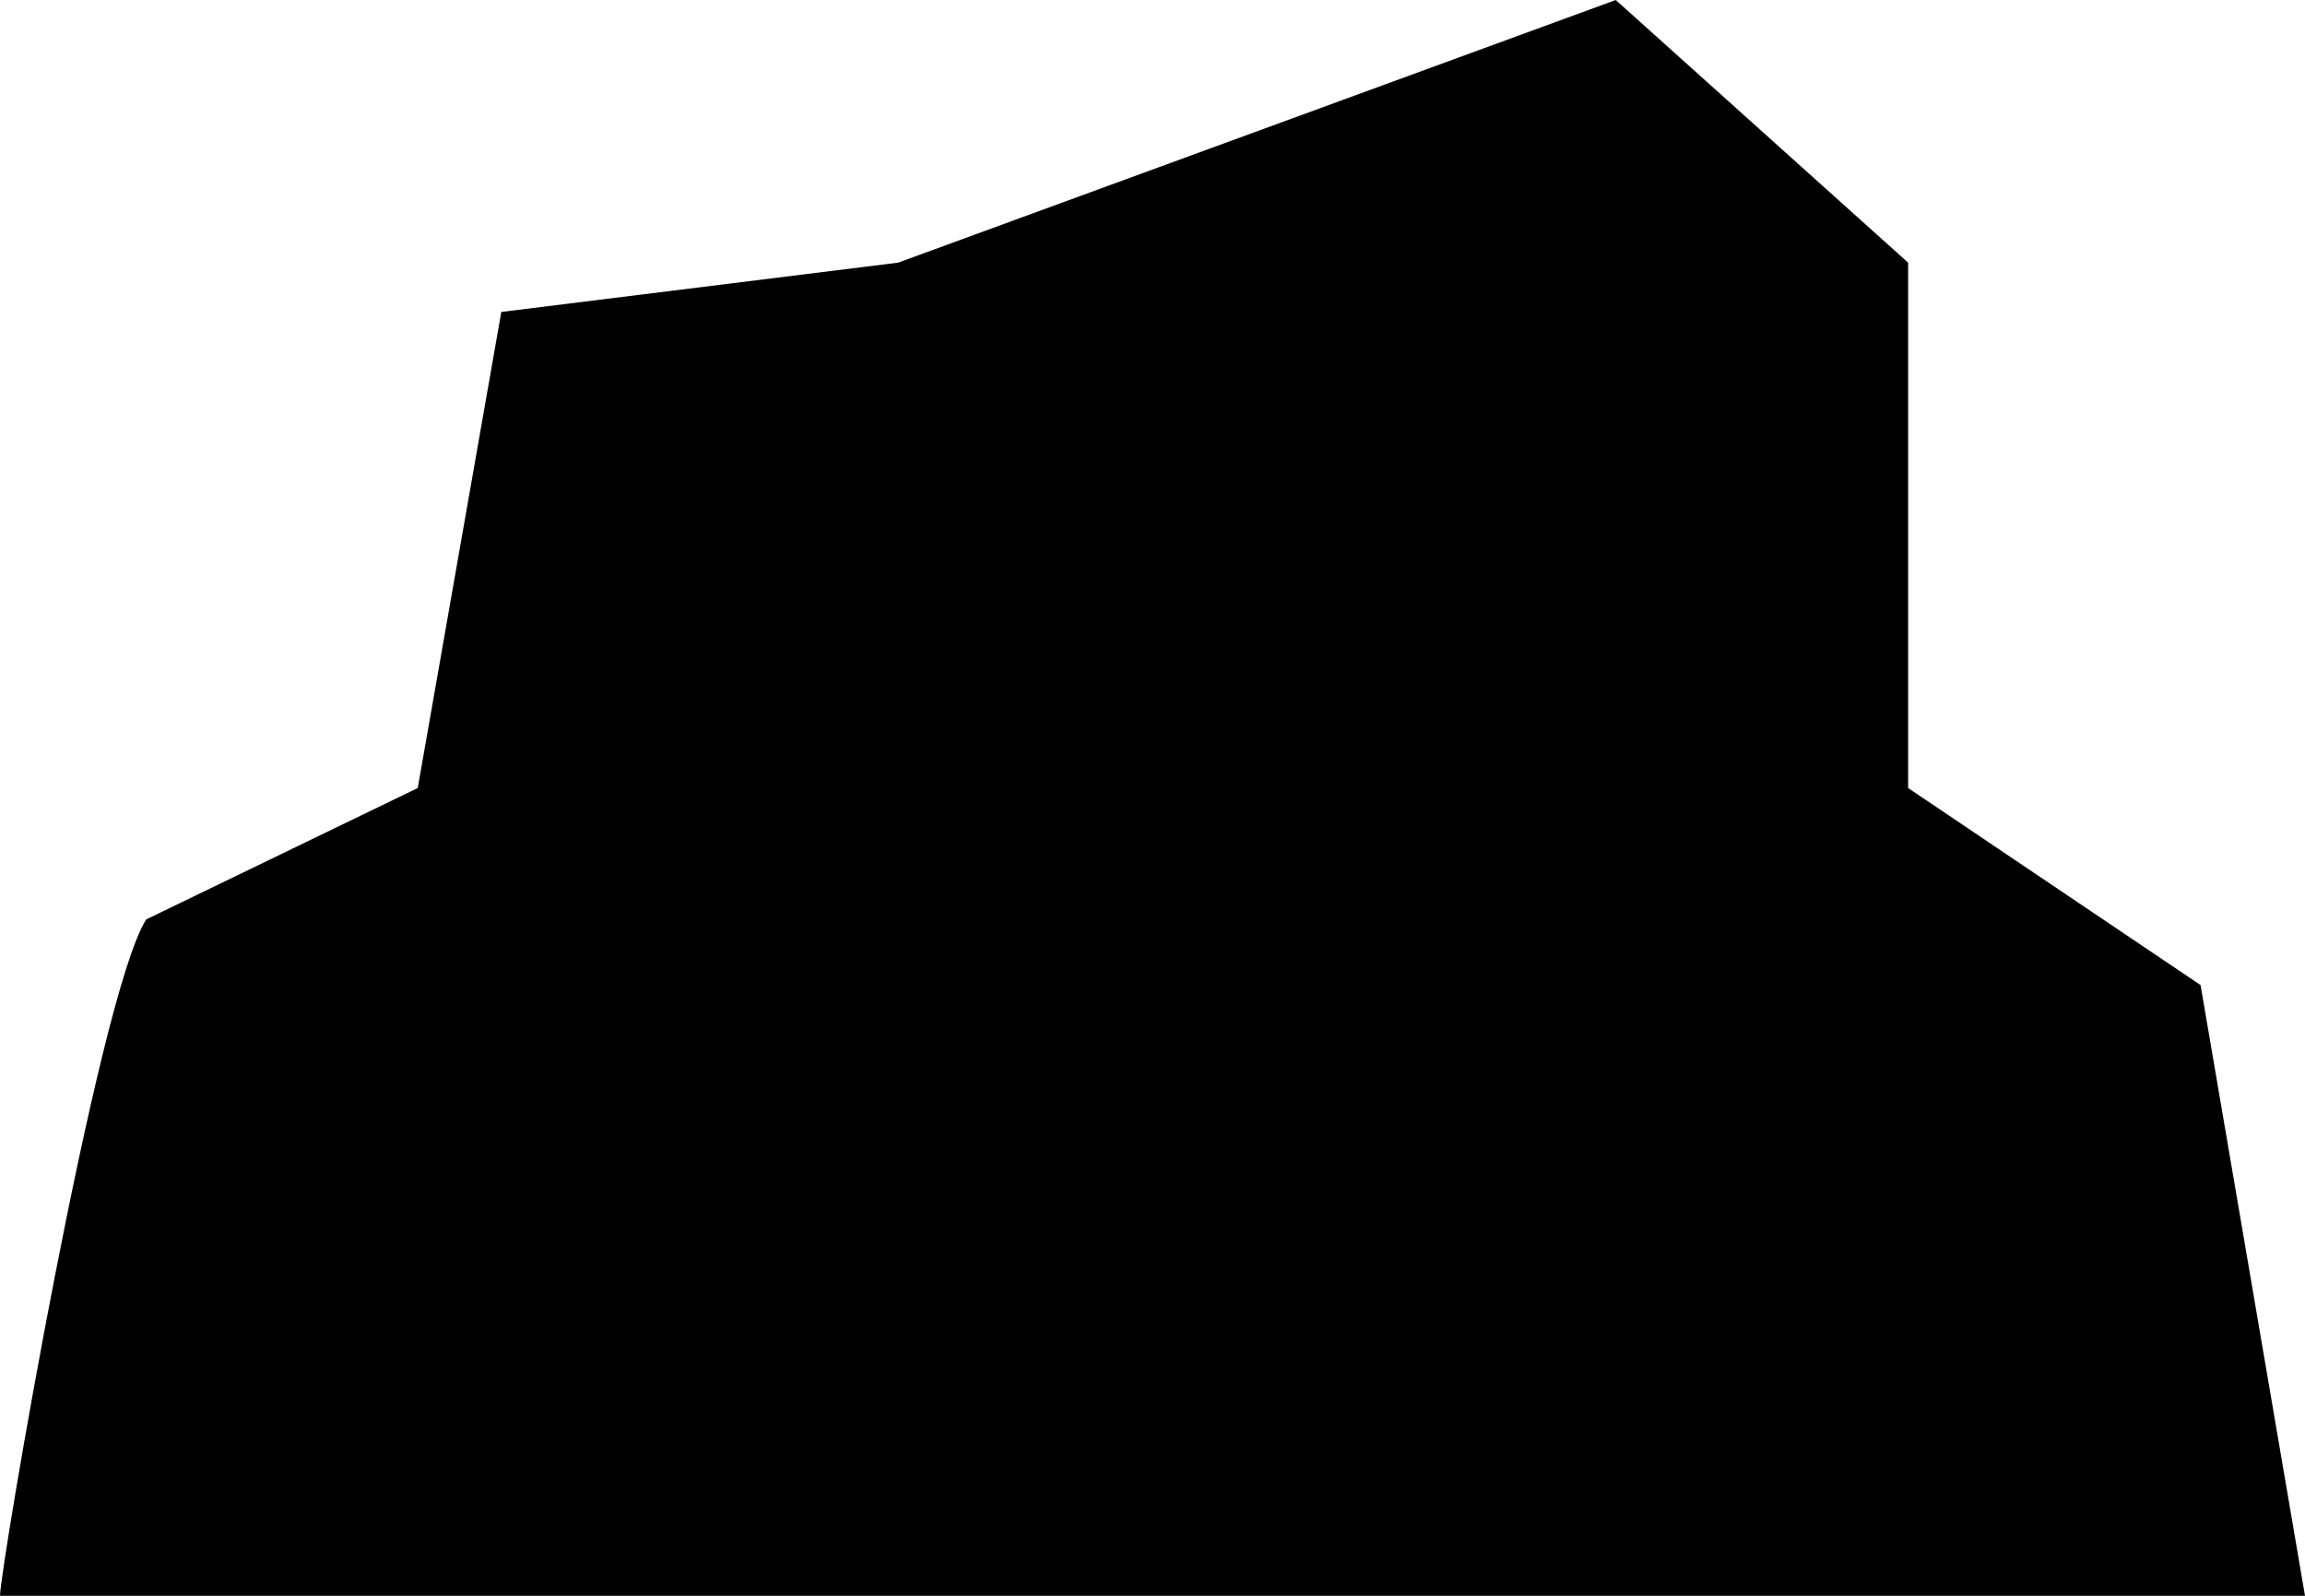 <svg width="39" height="27" viewBox="0 0 39 27" fill="none" xmlns="http://www.w3.org/2000/svg">
<path d="M2.474 15.556C1.649 16.852 0 26.556 0 27H39L37.233 16.667L32.285 13.333V4.444L27.338 0L15.196 4.444L8.482 5.278L7.068 13.333L2.474 15.556Z" fill="black"/>
</svg>
